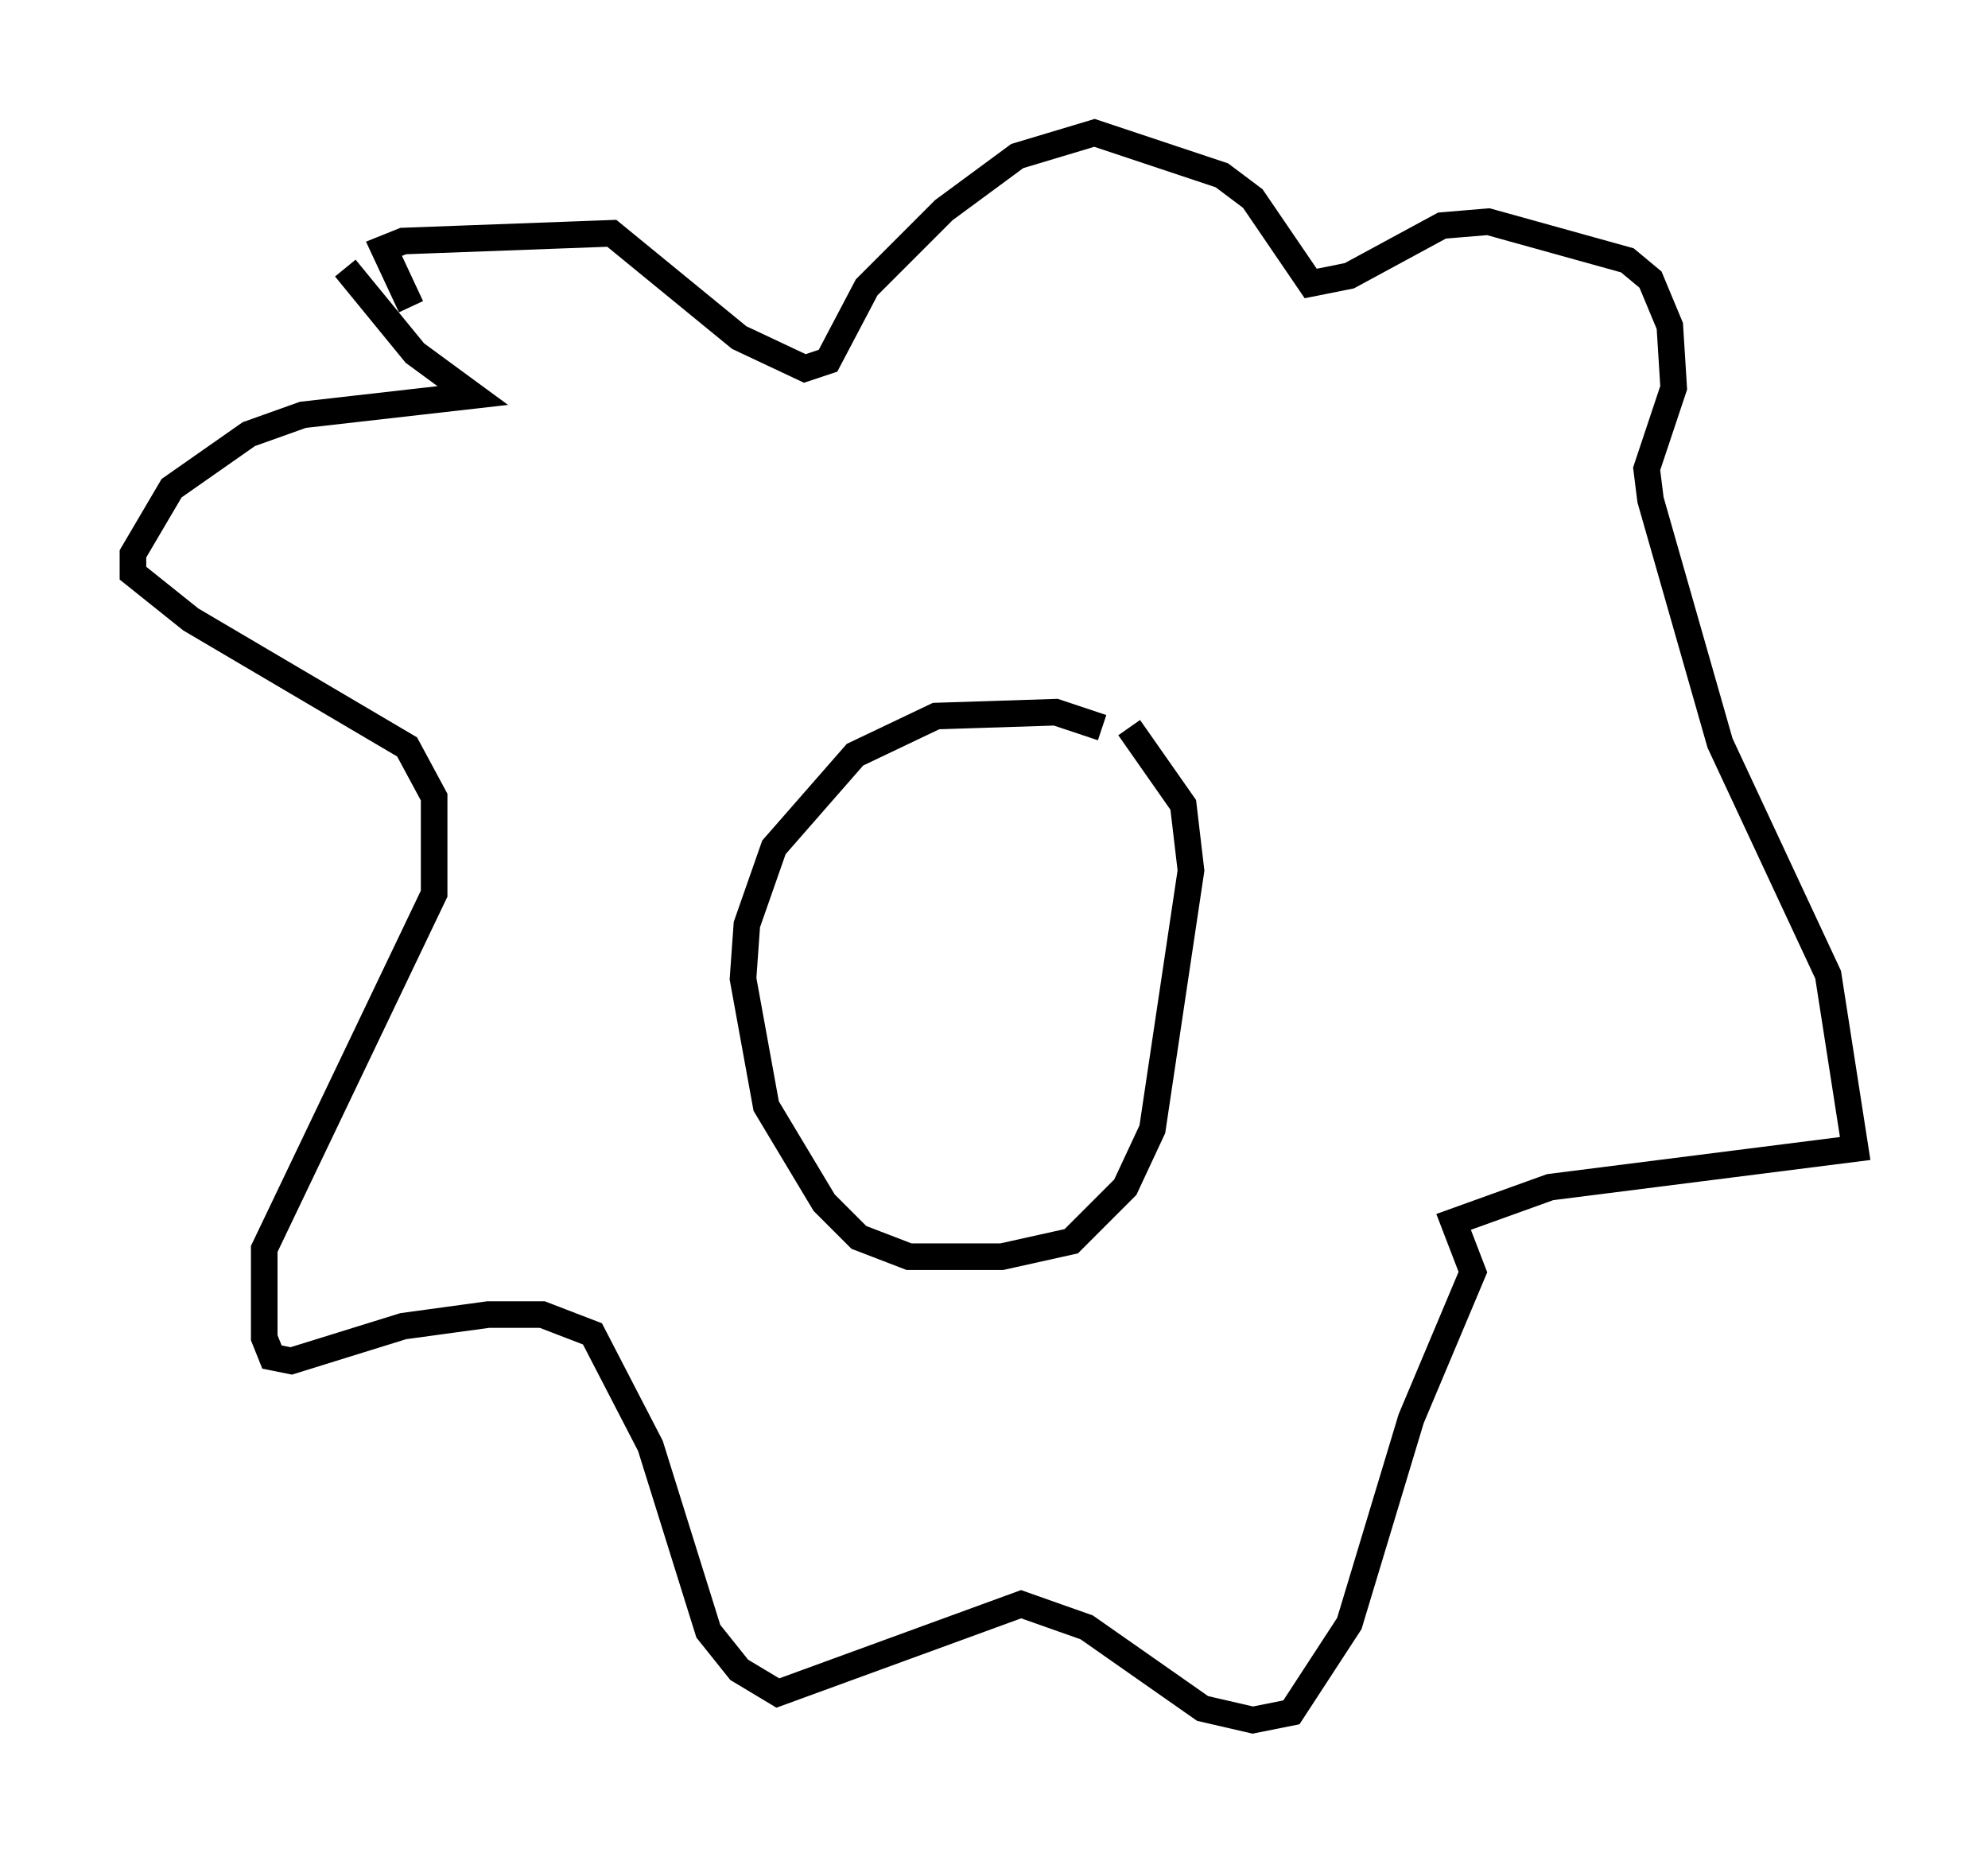 <?xml version="1.0" encoding="utf-8" ?>
<svg baseProfile="full" height="69.698" version="1.1" width="74.782" xmlns="http://www.w3.org/2000/svg" xmlns:ev="http://www.w3.org/2001/xml-events" xmlns:xlink="http://www.w3.org/1999/xlink"><defs /><rect fill="white" height="69.698" width="74.782" x="0" y="0" /><path d="M42.184, 28.095 m-0.726, -0.726 l-1.743, -0.581 -4.503, 0.145 l-3.05, 1.453 -3.05, 3.486 l-1.017, 2.905 -0.145, 2.034 l0.872, 4.793 2.179, 3.631 l1.307, 1.307 1.888, 0.726 l3.486, 0.0 2.615, -0.581 l2.034, -2.034 1.017, -2.179 l1.453, -9.732 -0.291, -2.469 l-2.034, -2.905 m-29.486, -17.285 l2.615, 3.196 2.179, 1.598 l-6.391, 0.726 -2.034, 0.726 l-2.905, 2.034 -1.453, 2.469 l0.0, 0.726 2.179, 1.743 l8.134, 4.793 1.017, 1.888 l0.0, 3.631 -6.391, 13.363 l0.0, 3.341 0.291, 0.726 l0.726, 0.145 4.212, -1.307 l3.196, -0.436 2.034, 0.0 l1.888, 0.726 2.179, 4.212 l2.179, 6.972 1.162, 1.453 l1.453, 0.872 9.151, -3.341 l2.469, 0.872 4.358, 3.05 l1.888, 0.436 1.453, -0.291 l2.179, -3.341 2.324, -7.698 l2.324, -5.52 -0.726, -1.888 l3.631, -1.307 11.475, -1.453 l-1.017, -6.536 -4.067, -8.715 l-2.615, -9.151 -0.145, -1.162 l1.017, -3.05 -0.145, -2.324 l-0.726, -1.743 -0.872, -0.726 l-5.229, -1.453 -1.743, 0.145 l-3.486, 1.888 -1.453, 0.291 l-2.179, -3.196 -1.162, -0.872 l-4.793, -1.598 -2.905, 0.872 l-2.76, 2.034 -2.905, 2.905 l-1.453, 2.76 -0.872, 0.291 l-2.469, -1.162 -4.793, -3.922 l-7.844, 0.291 -0.726, 0.291 l1.017, 2.179 " fill="none" stroke="black" stroke-width="1" /></svg>